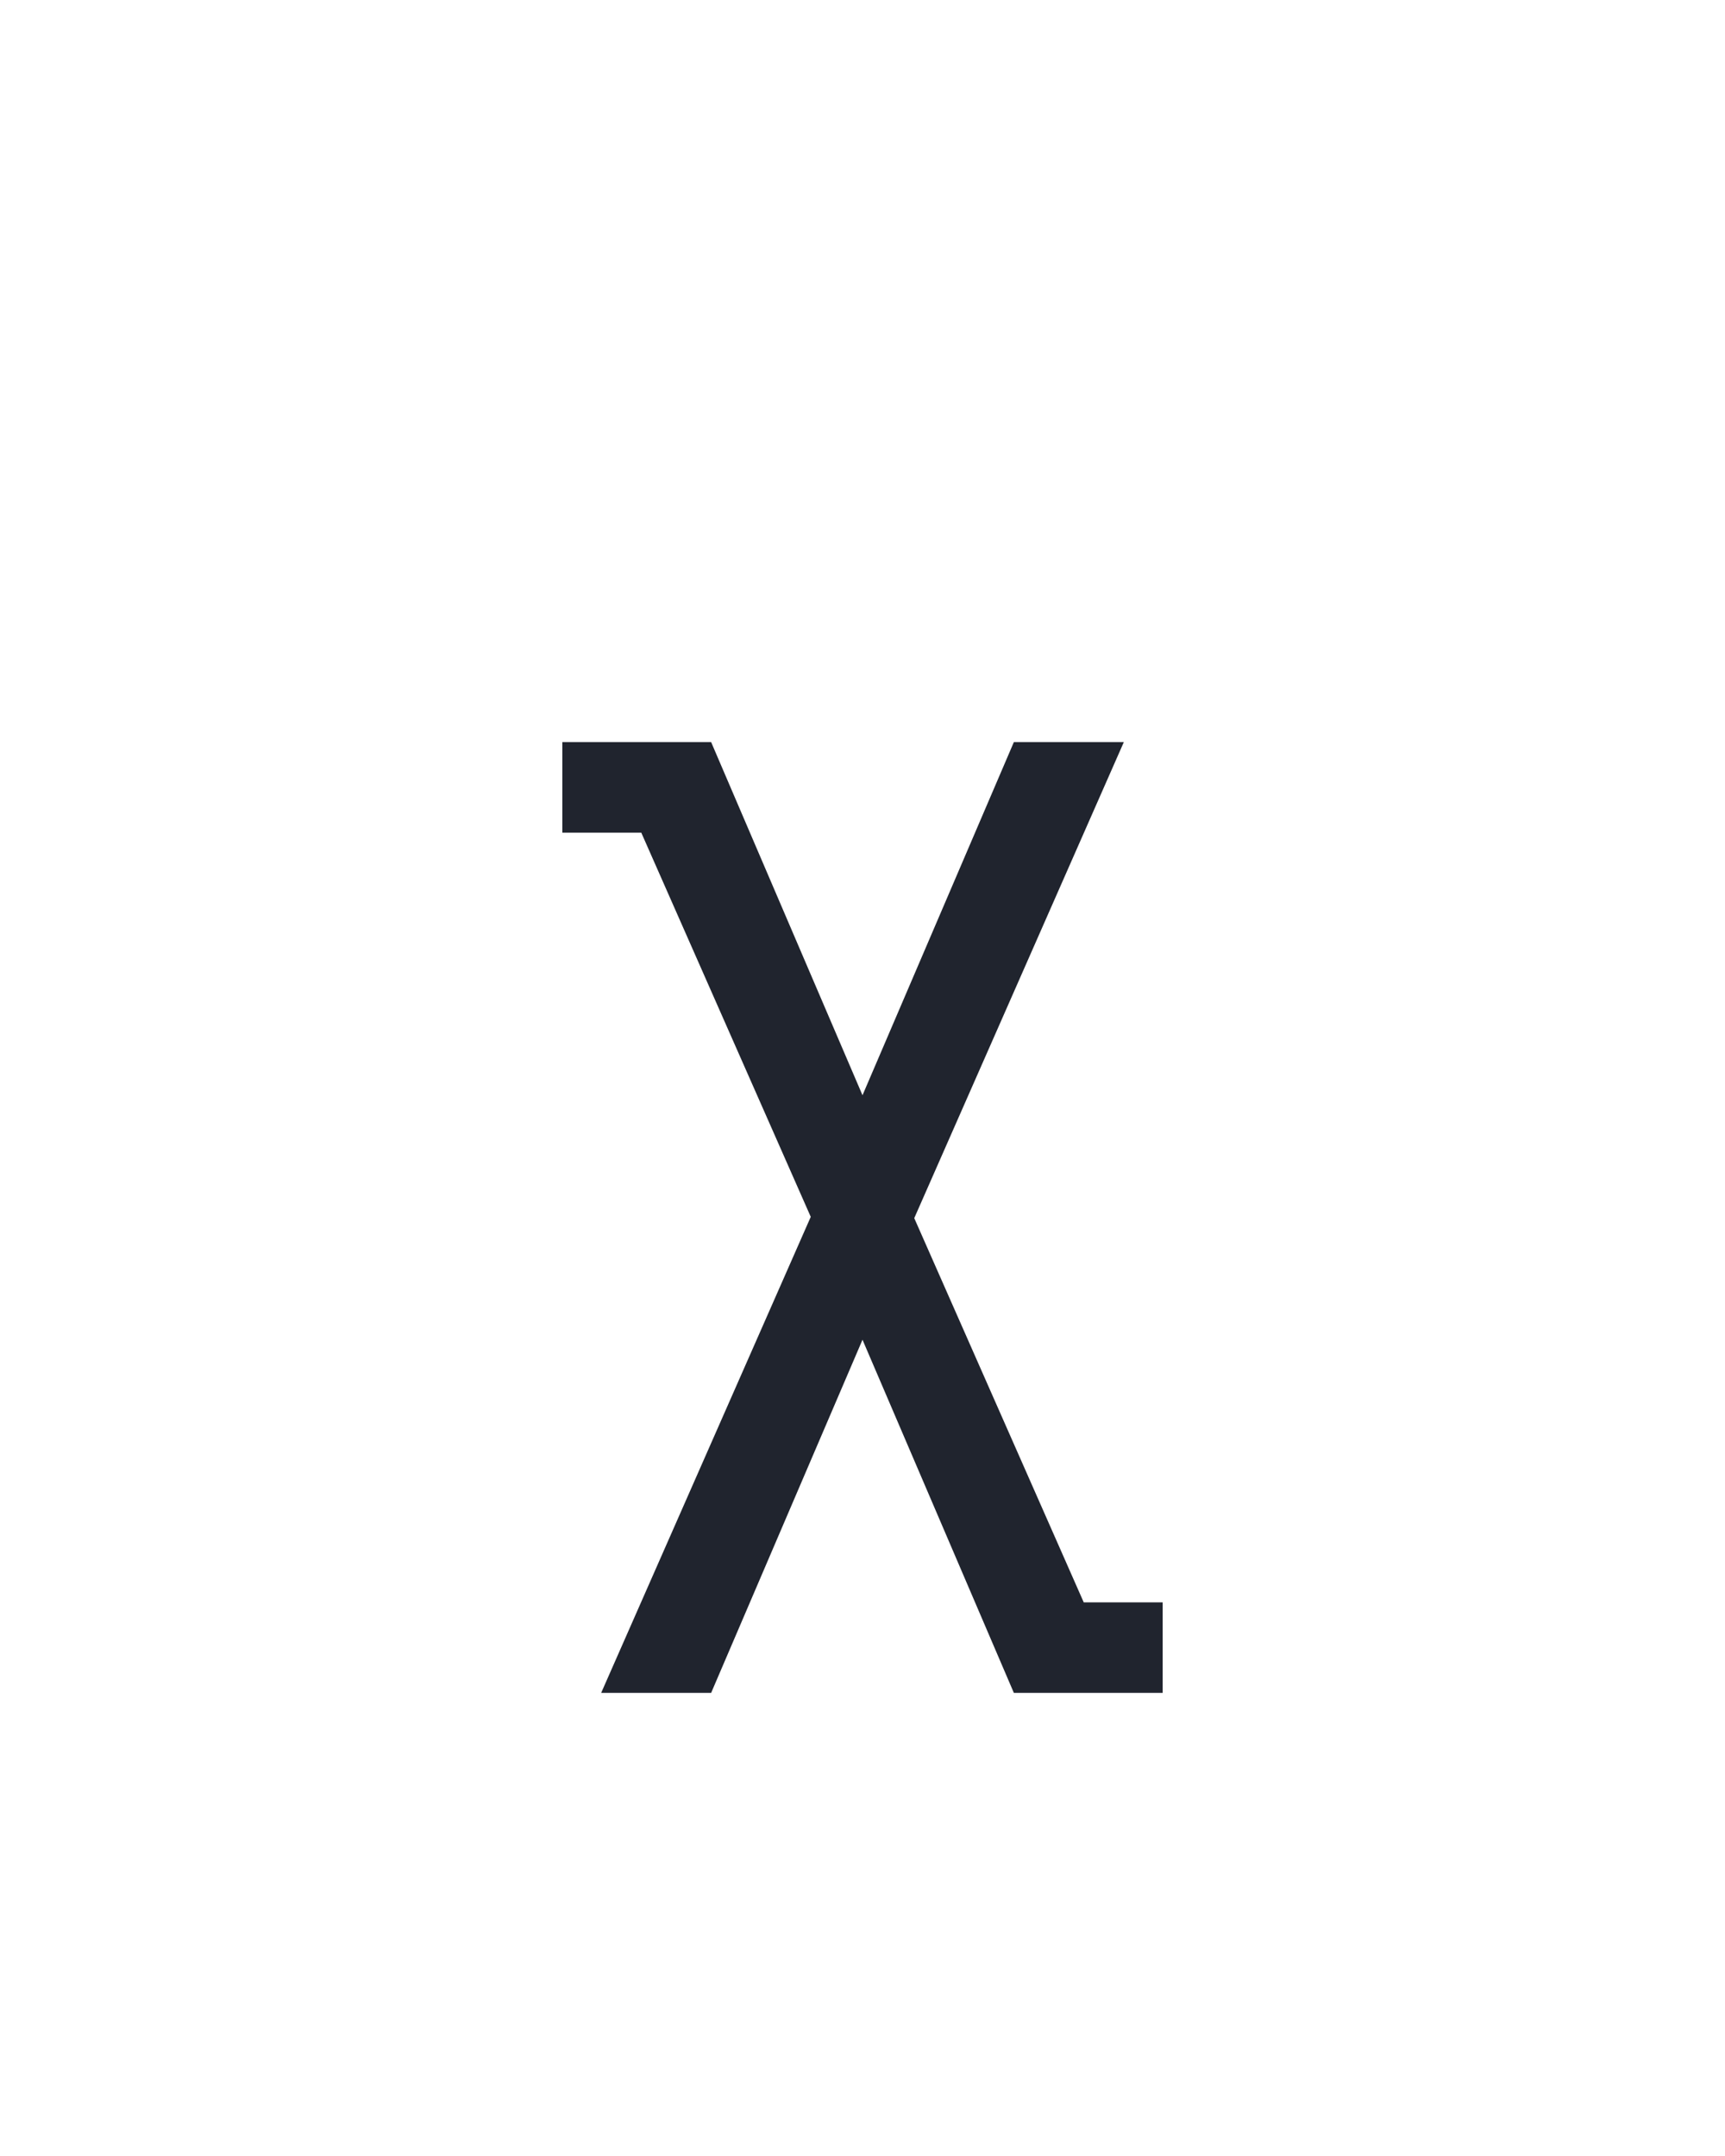 <?xml version="1.0" encoding="UTF-8" standalone="no"?>
<svg height="160" viewBox="0 0 128 160" width="128" xmlns="http://www.w3.org/2000/svg">
<defs>
<path d="M 48 215 L 210 -153 L 79 -450 L 18 -450 L 18 -520 L 133 -520 L 250 -247 L 367 -520 L 452 -520 L 290 -152 L 421 145 L 482 145 L 482 215 L 367 215 L 250 -58 L 133 215 Z " id="path1"/>
</defs>
<g>
<g data-source-text="χ" fill="#20242e" transform="translate(40 104.992) rotate(0) scale(0.096)">
<use href="#path1" transform="translate(0 0)"/>
</g>
</g>
</svg>